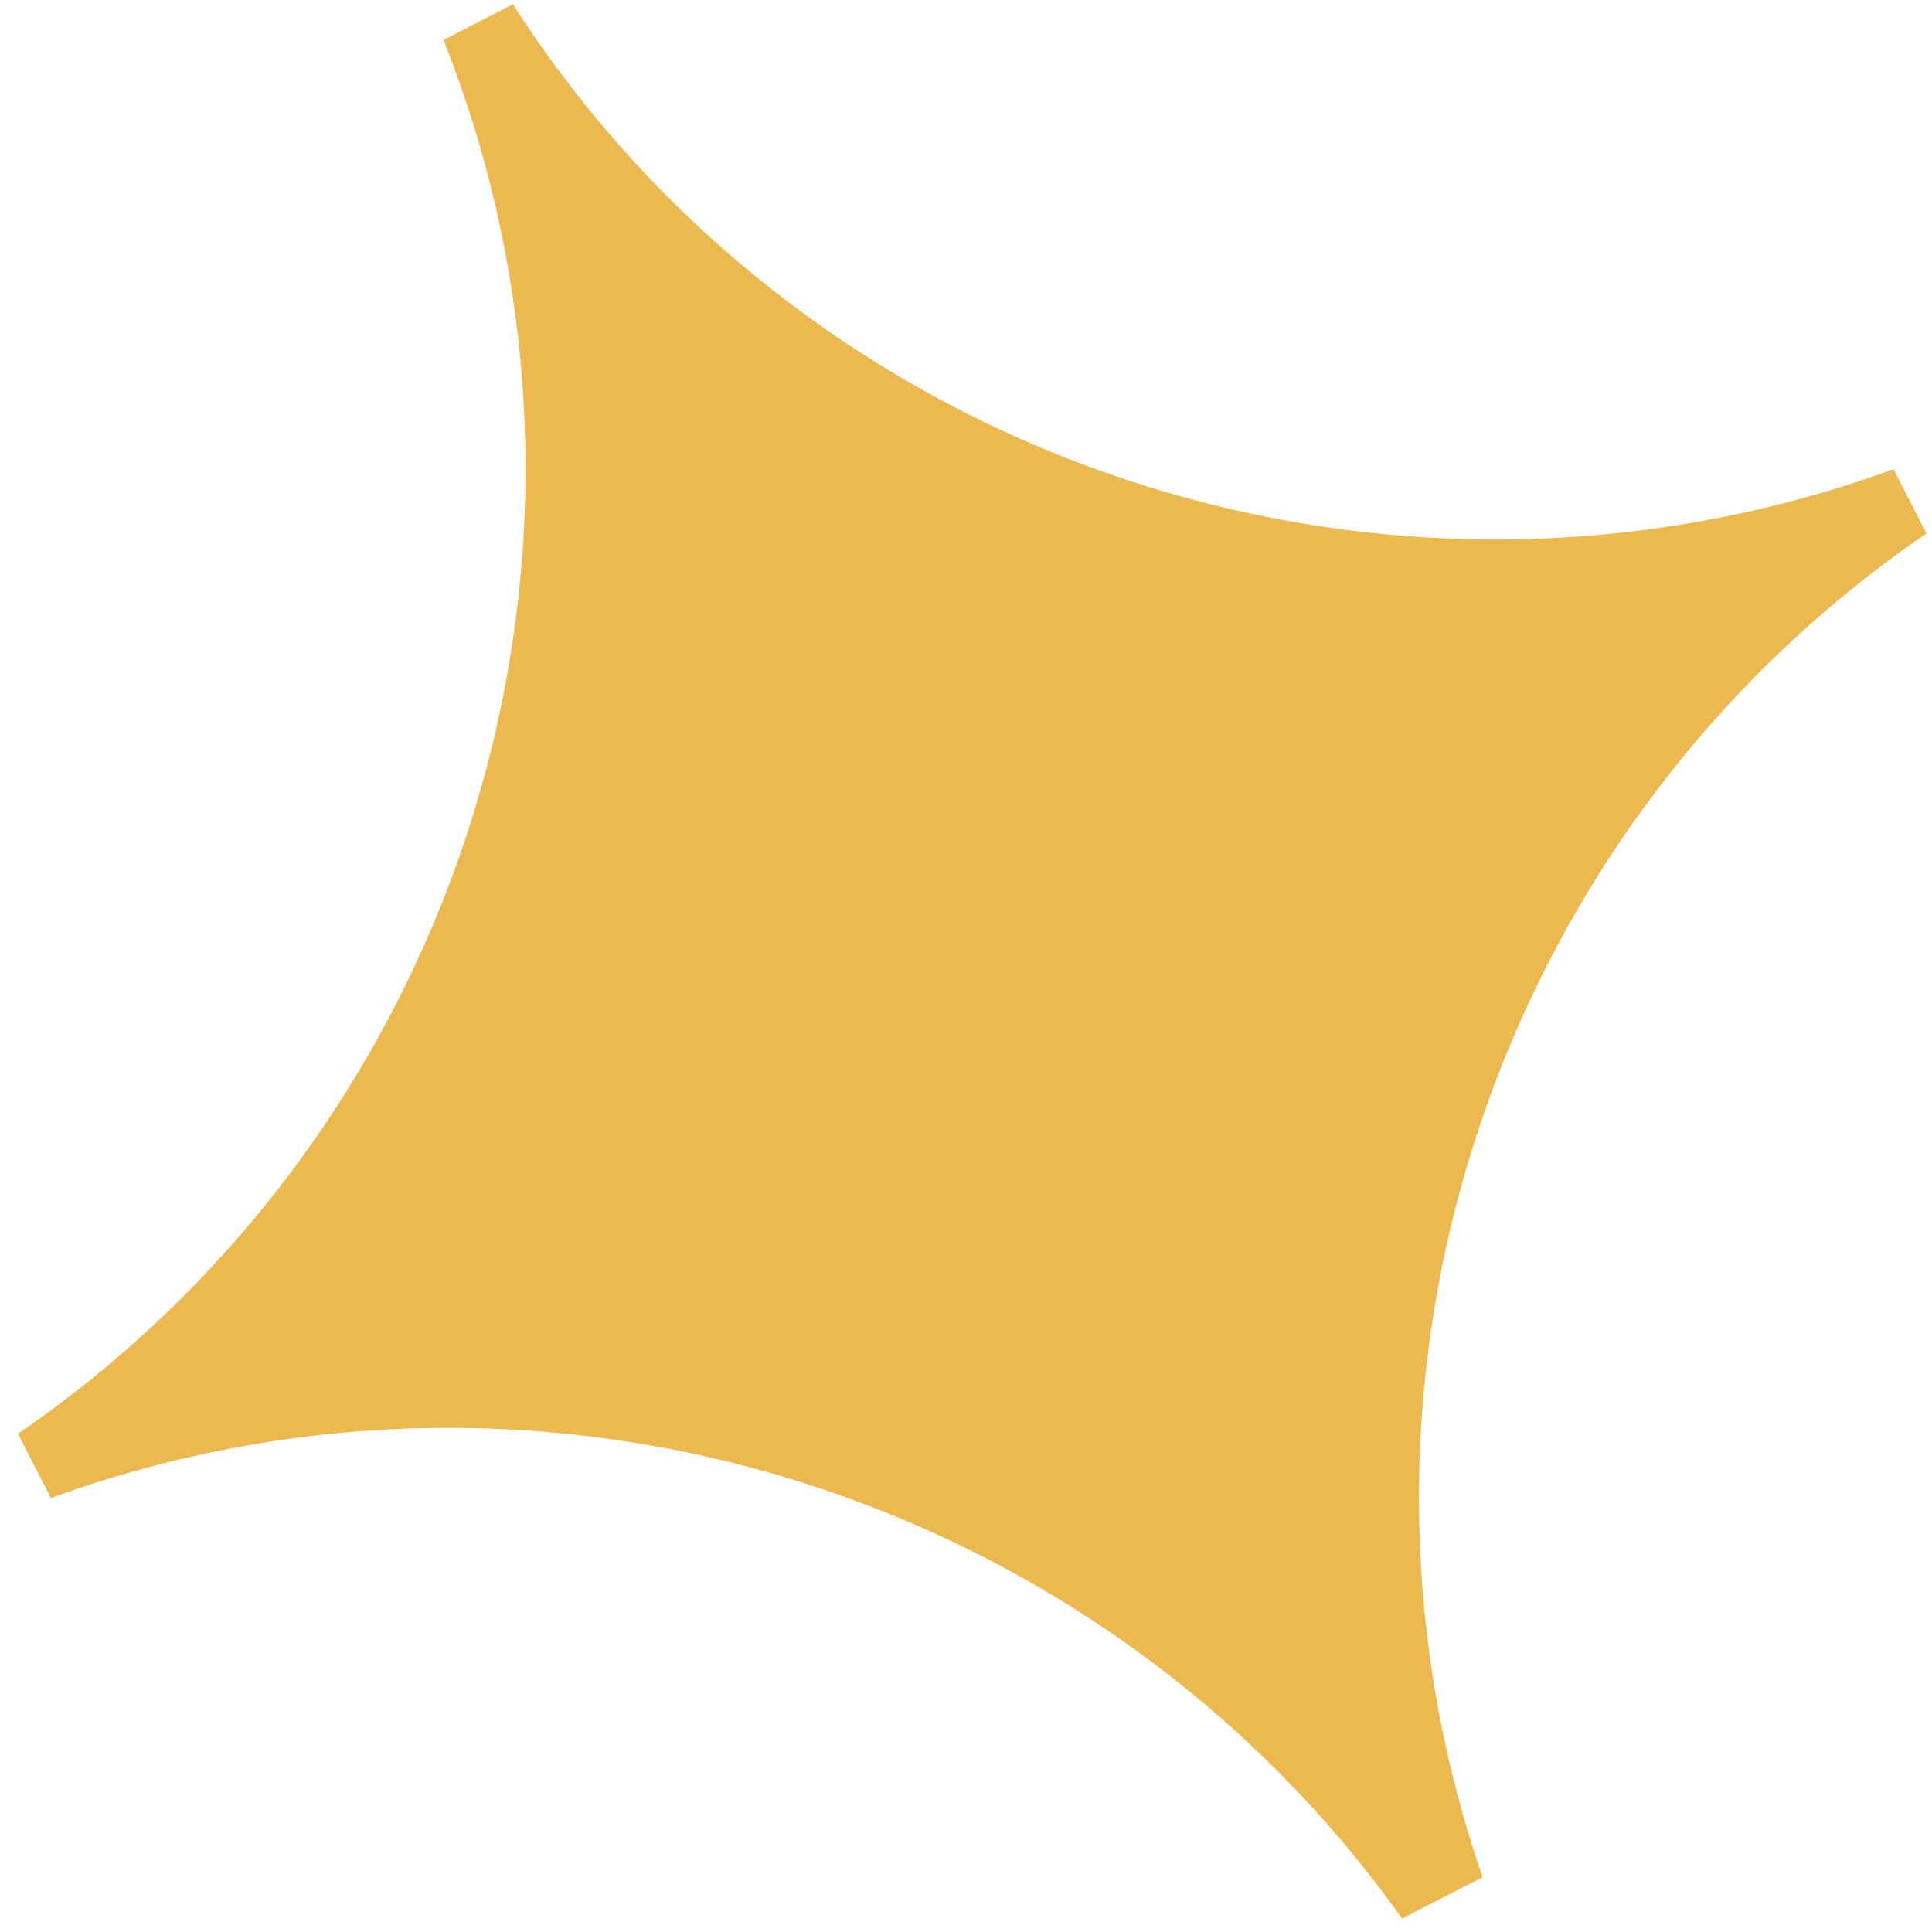 <svg width="105" height="105" viewBox="0 0 105 105" fill="none" xmlns="http://www.w3.org/2000/svg">
<path d="M102.906 25.504L104.7 28.991C81.151 45.103 71.295 75.134 80.575 102.02L76.203 104.269C59.709 81.093 29.56 71.663 2.766 81.413L0.973 77.926C25.295 61.252 35.037 29.729 24.104 2.169L27.873 0.231C43.888 25.177 75.196 35.59 102.906 25.504Z" fill="#ECB950"/>
</svg>
